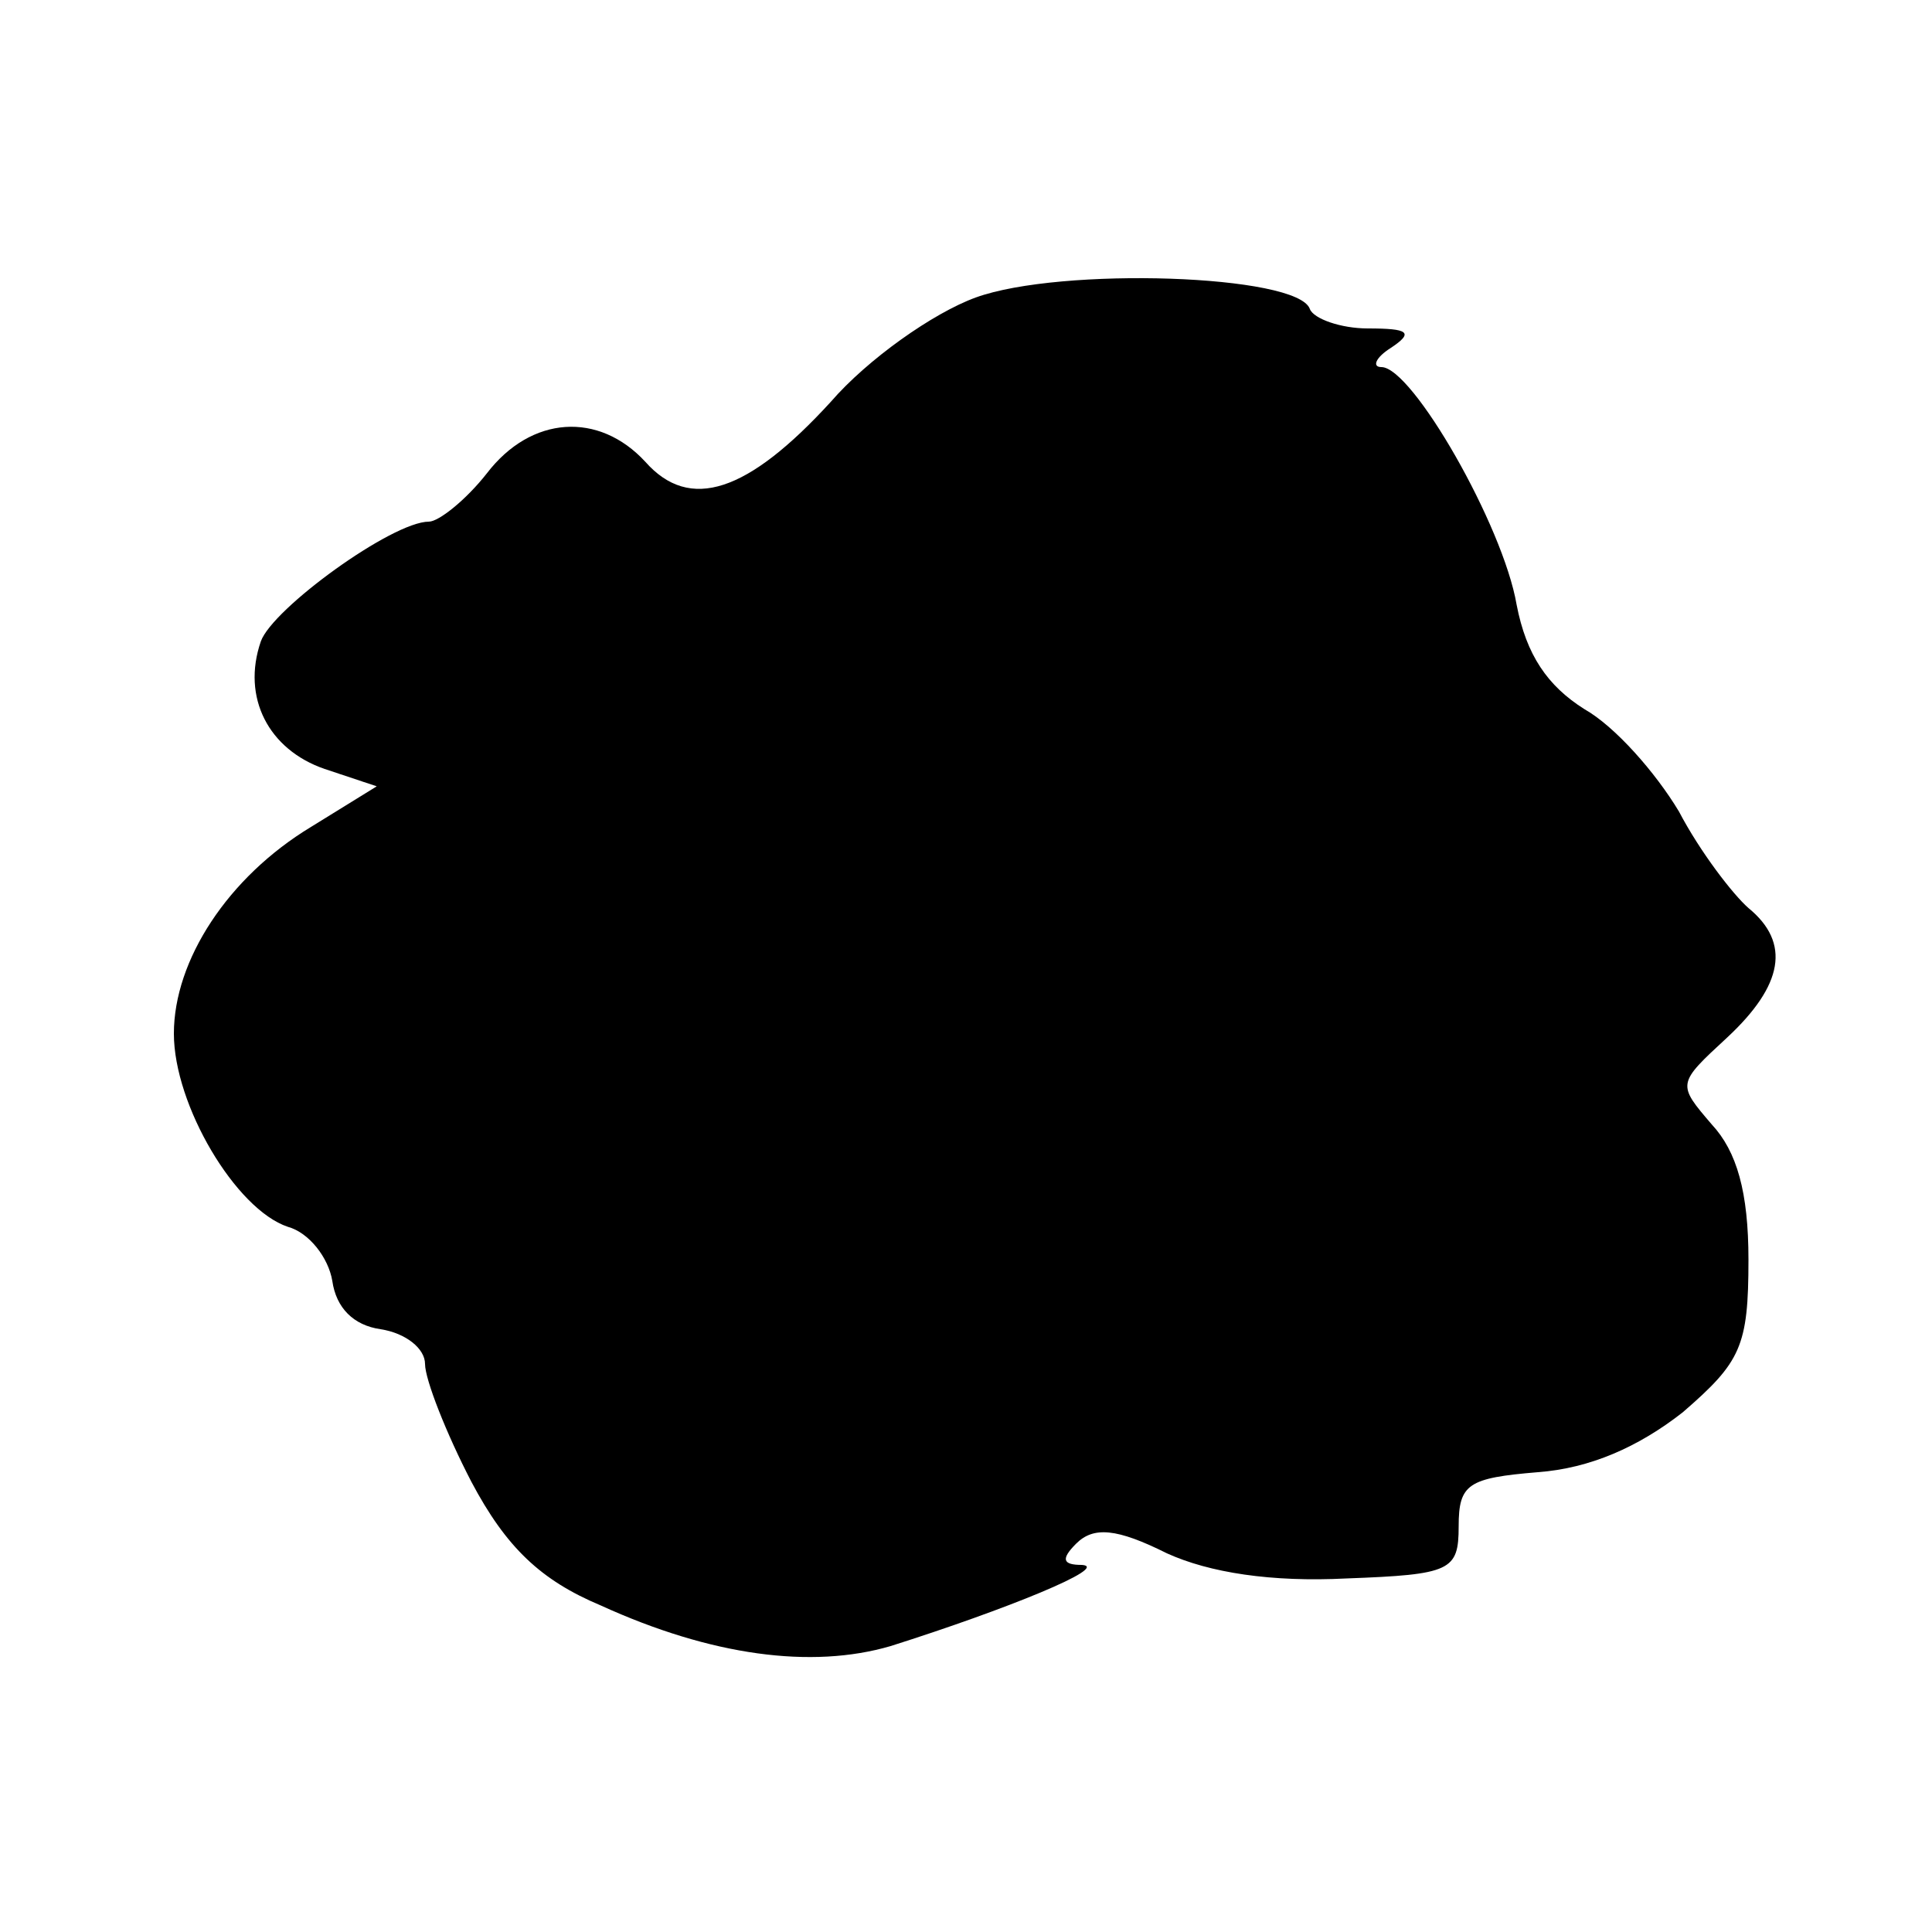 <svg height="100pt" preserveAspectRatio="xMidYMid meet" viewBox="0 0 100 100" width="100pt" xmlns="http://www.w3.org/2000/svg"><path d="m505 846c-22-8-56-32-75-54-43-47-73-57-96-31-24 26-59 24-82-6-11-14-25-25-30-25-19 0-81-45-87-62-10-29 4-56 33-66l27-9-34-21c-43-26-71-69-71-107 0-37 32-91 59-100 11-3 21-16 23-28 2-14 11-23 25-25 13-2 23-10 23-18s11-36 24-61c18-34 36-51 67-64 57-26 109-33 150-21 60 19 114 41 99 42-10 0-11 3-3 11 9 9 21 8 47-5 22-10 54-15 93-13 54 2 58 4 58 27 0 22 5 25 41 28 27 2 52 13 75 31 30 26 34 34 34 79 0 35-6 56-19 70-18 21-18 21 8 45 29 27 33 49 11 67-8 7-25 29-36 50-12 20-33 44-49 53-19 12-30 28-35 54-7 41-54 123-70 123-5 0-3 5 5 10 12 8 9 10-12 10-14 0-28 5-30 10-6 18-129 22-173 6z" transform="matrix(.1 0 0 -.1 0 100)"/></svg>